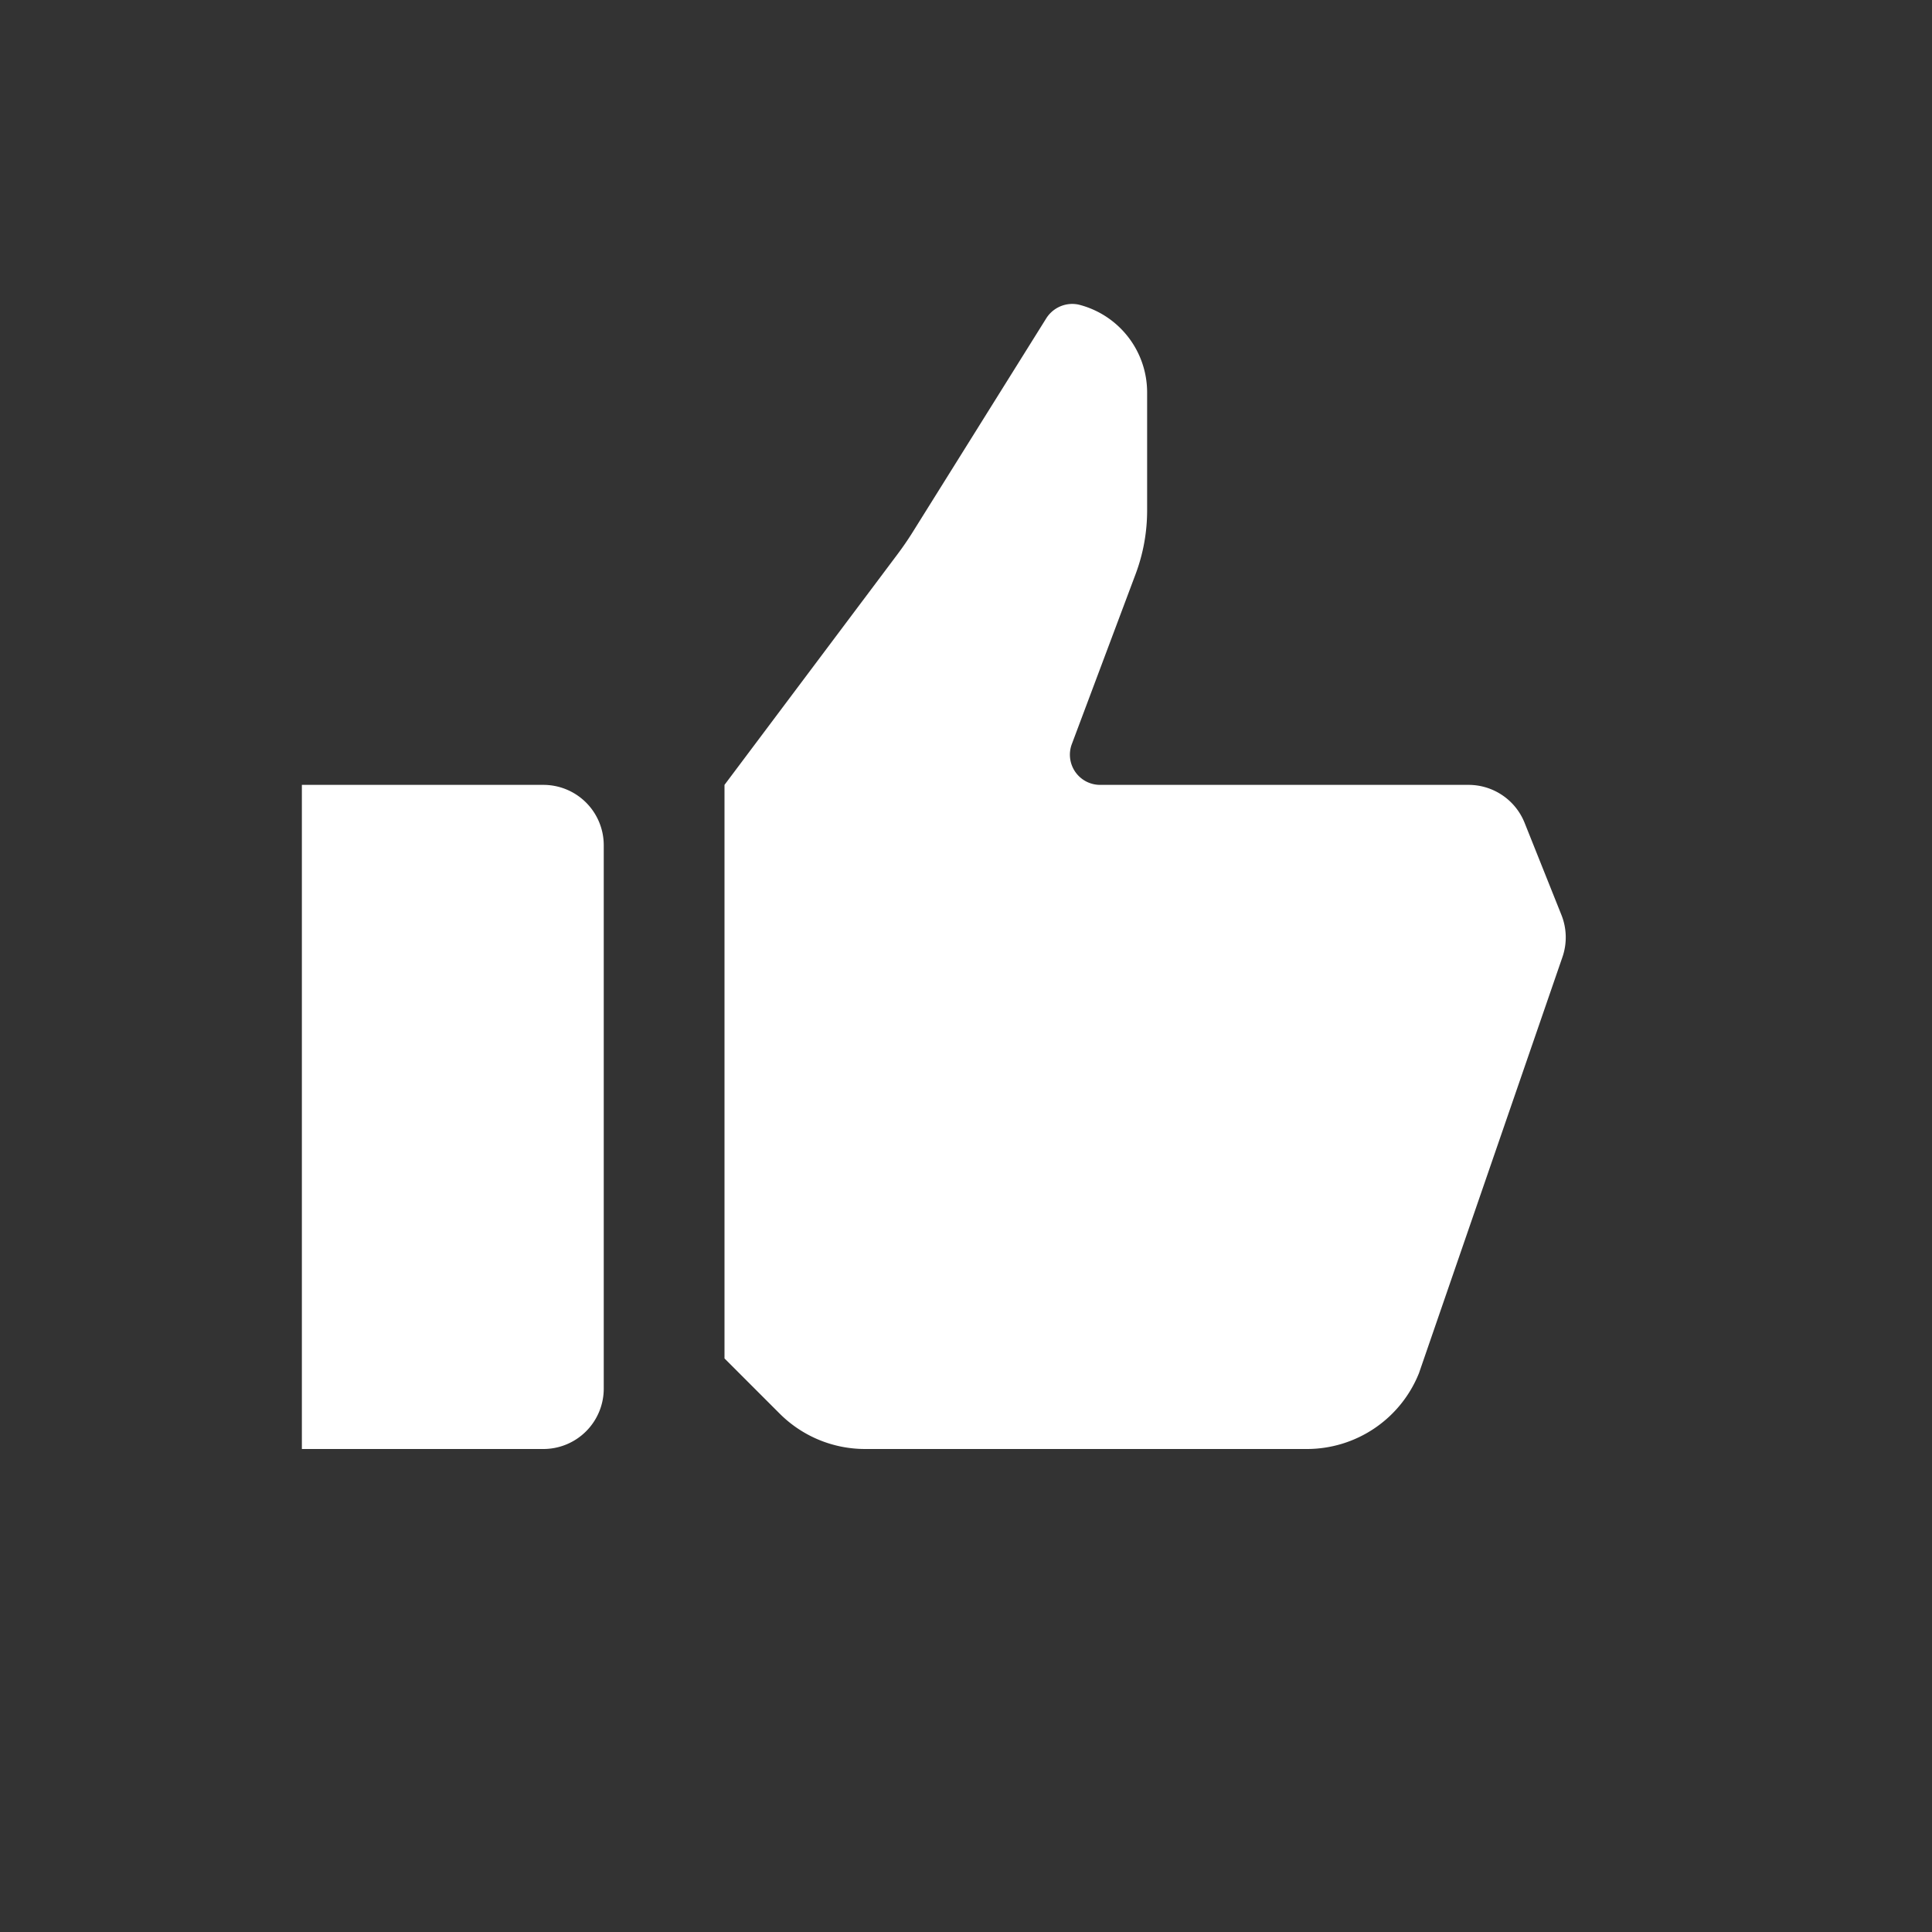 <svg xmlns:xlink="http://www.w3.org/1999/xlink" xmlns="http://www.w3.org/2000/svg" id="glyphicons-basic" viewBox="0 0 32 32" width="32" height="32">
  <rect x="0" y="0" width="32" height="32" fill="#333333" stroke="none"/>
  <path id="hand-like" d="M10,14v9a1,1,0,0,1-1,1H5V13H9A1,1,0,0,1,10,14Zm15.862,1.154-.61-1.526A1,1,0,0,0,24.323,13H18.221a.5.5,0,0,1-.468-.676L18.809,9.509A2.999,2.999,0,0,0,19,8.456V6.5a1.5,1.5,0,0,0-1.112-1.449.494.494,0,0,0-.128-.017.51.51,0,0,0-.431.239L15.113,8.82q-.113.18-.24.35L12,13v9.5l.914.914A2,2,0,0,0,14.328,24h7.318a2,2,0,0,0,1.857-1.257l2.376-6.891A1,1,0,0,0,25.862,15.154Z" fill="#ffffff"/>
</svg>
